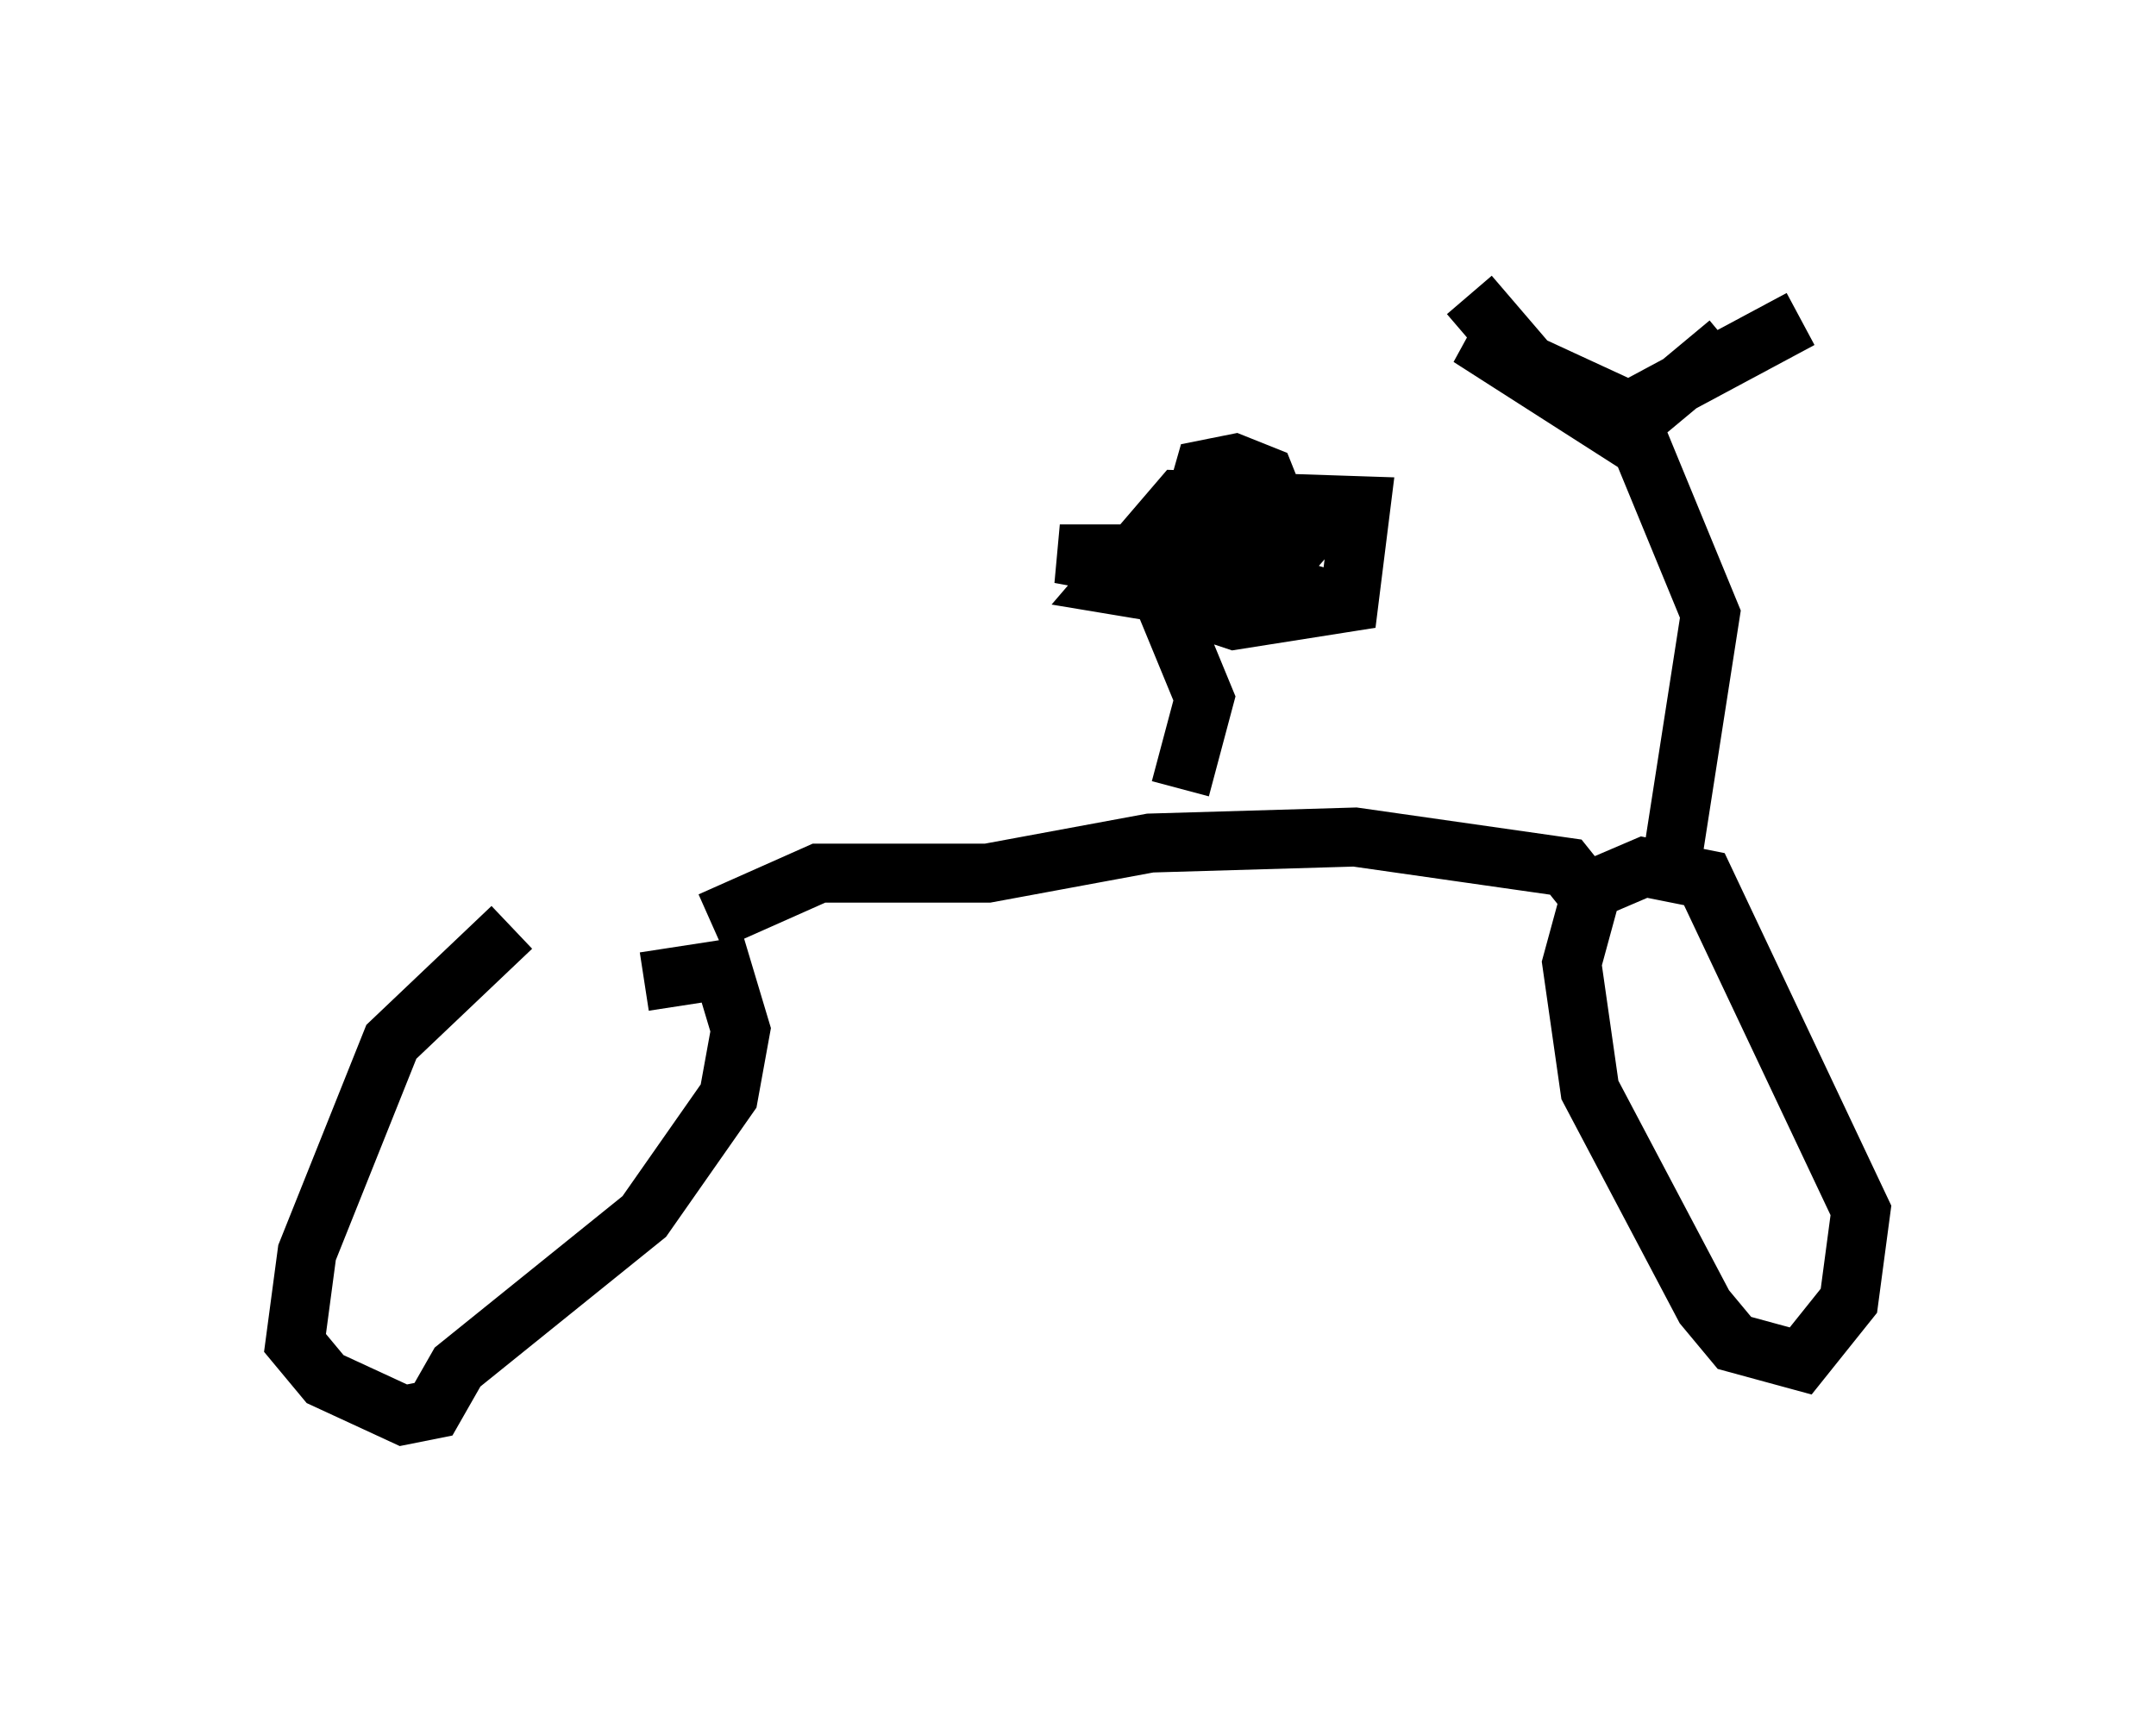 <?xml version="1.0" encoding="utf-8" ?>
<svg baseProfile="full" height="28.988" version="1.1" width="36.542" xmlns="http://www.w3.org/2000/svg" xmlns:ev="http://www.w3.org/2001/xml-events" xmlns:xlink="http://www.w3.org/1999/xlink"><defs /><rect fill="white" height="28.988" width="36.542" x="0" y="0" /><path d="M10.921, 15.923 m-2.246, -0.204 l-2.042, 1.94 -1.429, 3.573 l-0.204, 1.531 0.51, 0.613 l1.327, 0.613 0.51, -0.102 l0.408, -0.715 3.165, -2.552 l1.429, -2.042 0.204, -1.123 l-0.306, -1.021 -1.327, 0.204 m1.123, -1.021 l1.838, -0.817 2.858, 0.0 l2.756, -0.51 3.471, -0.102 l3.573, 0.51 0.408, 0.51 l-0.306, 1.123 0.306, 2.144 l1.94, 3.675 0.51, 0.613 l1.123, 0.306 0.817, -1.021 l0.204, -1.531 -2.654, -5.615 l-1.021, -0.204 -0.715, 0.306 m1.123, 0.0 l0.715, -4.594 -1.429, -3.471 l-2.654, -1.225 2.552, 1.633 l1.838, -1.531 m-9.29, 7.554 l0.408, -1.531 -0.715, -1.735 l1.225, 0.408 1.94, -0.306 l0.204, -1.633 -3.063, -0.102 l-1.225, 1.429 1.838, 0.306 l1.021, -0.306 -1.021, -0.306 l-0.408, -0.919 0.204, -0.715 l0.51, -0.102 0.51, 0.204 l0.204, 0.51 -0.715, 1.021 l-0.51, 0.204 1.123, -0.919 l0.51, 0.306 -0.715, 0.817 l-1.735, -0.306 2.042, -0.306 l-3.675, 0.0 2.756, 0.51 m4.185, -4.9 l1.225, 1.429 1.021, 0.51 l0.51, 0.0 2.858, -1.531 " fill="none" stroke="black" stroke-width="1" /></svg>